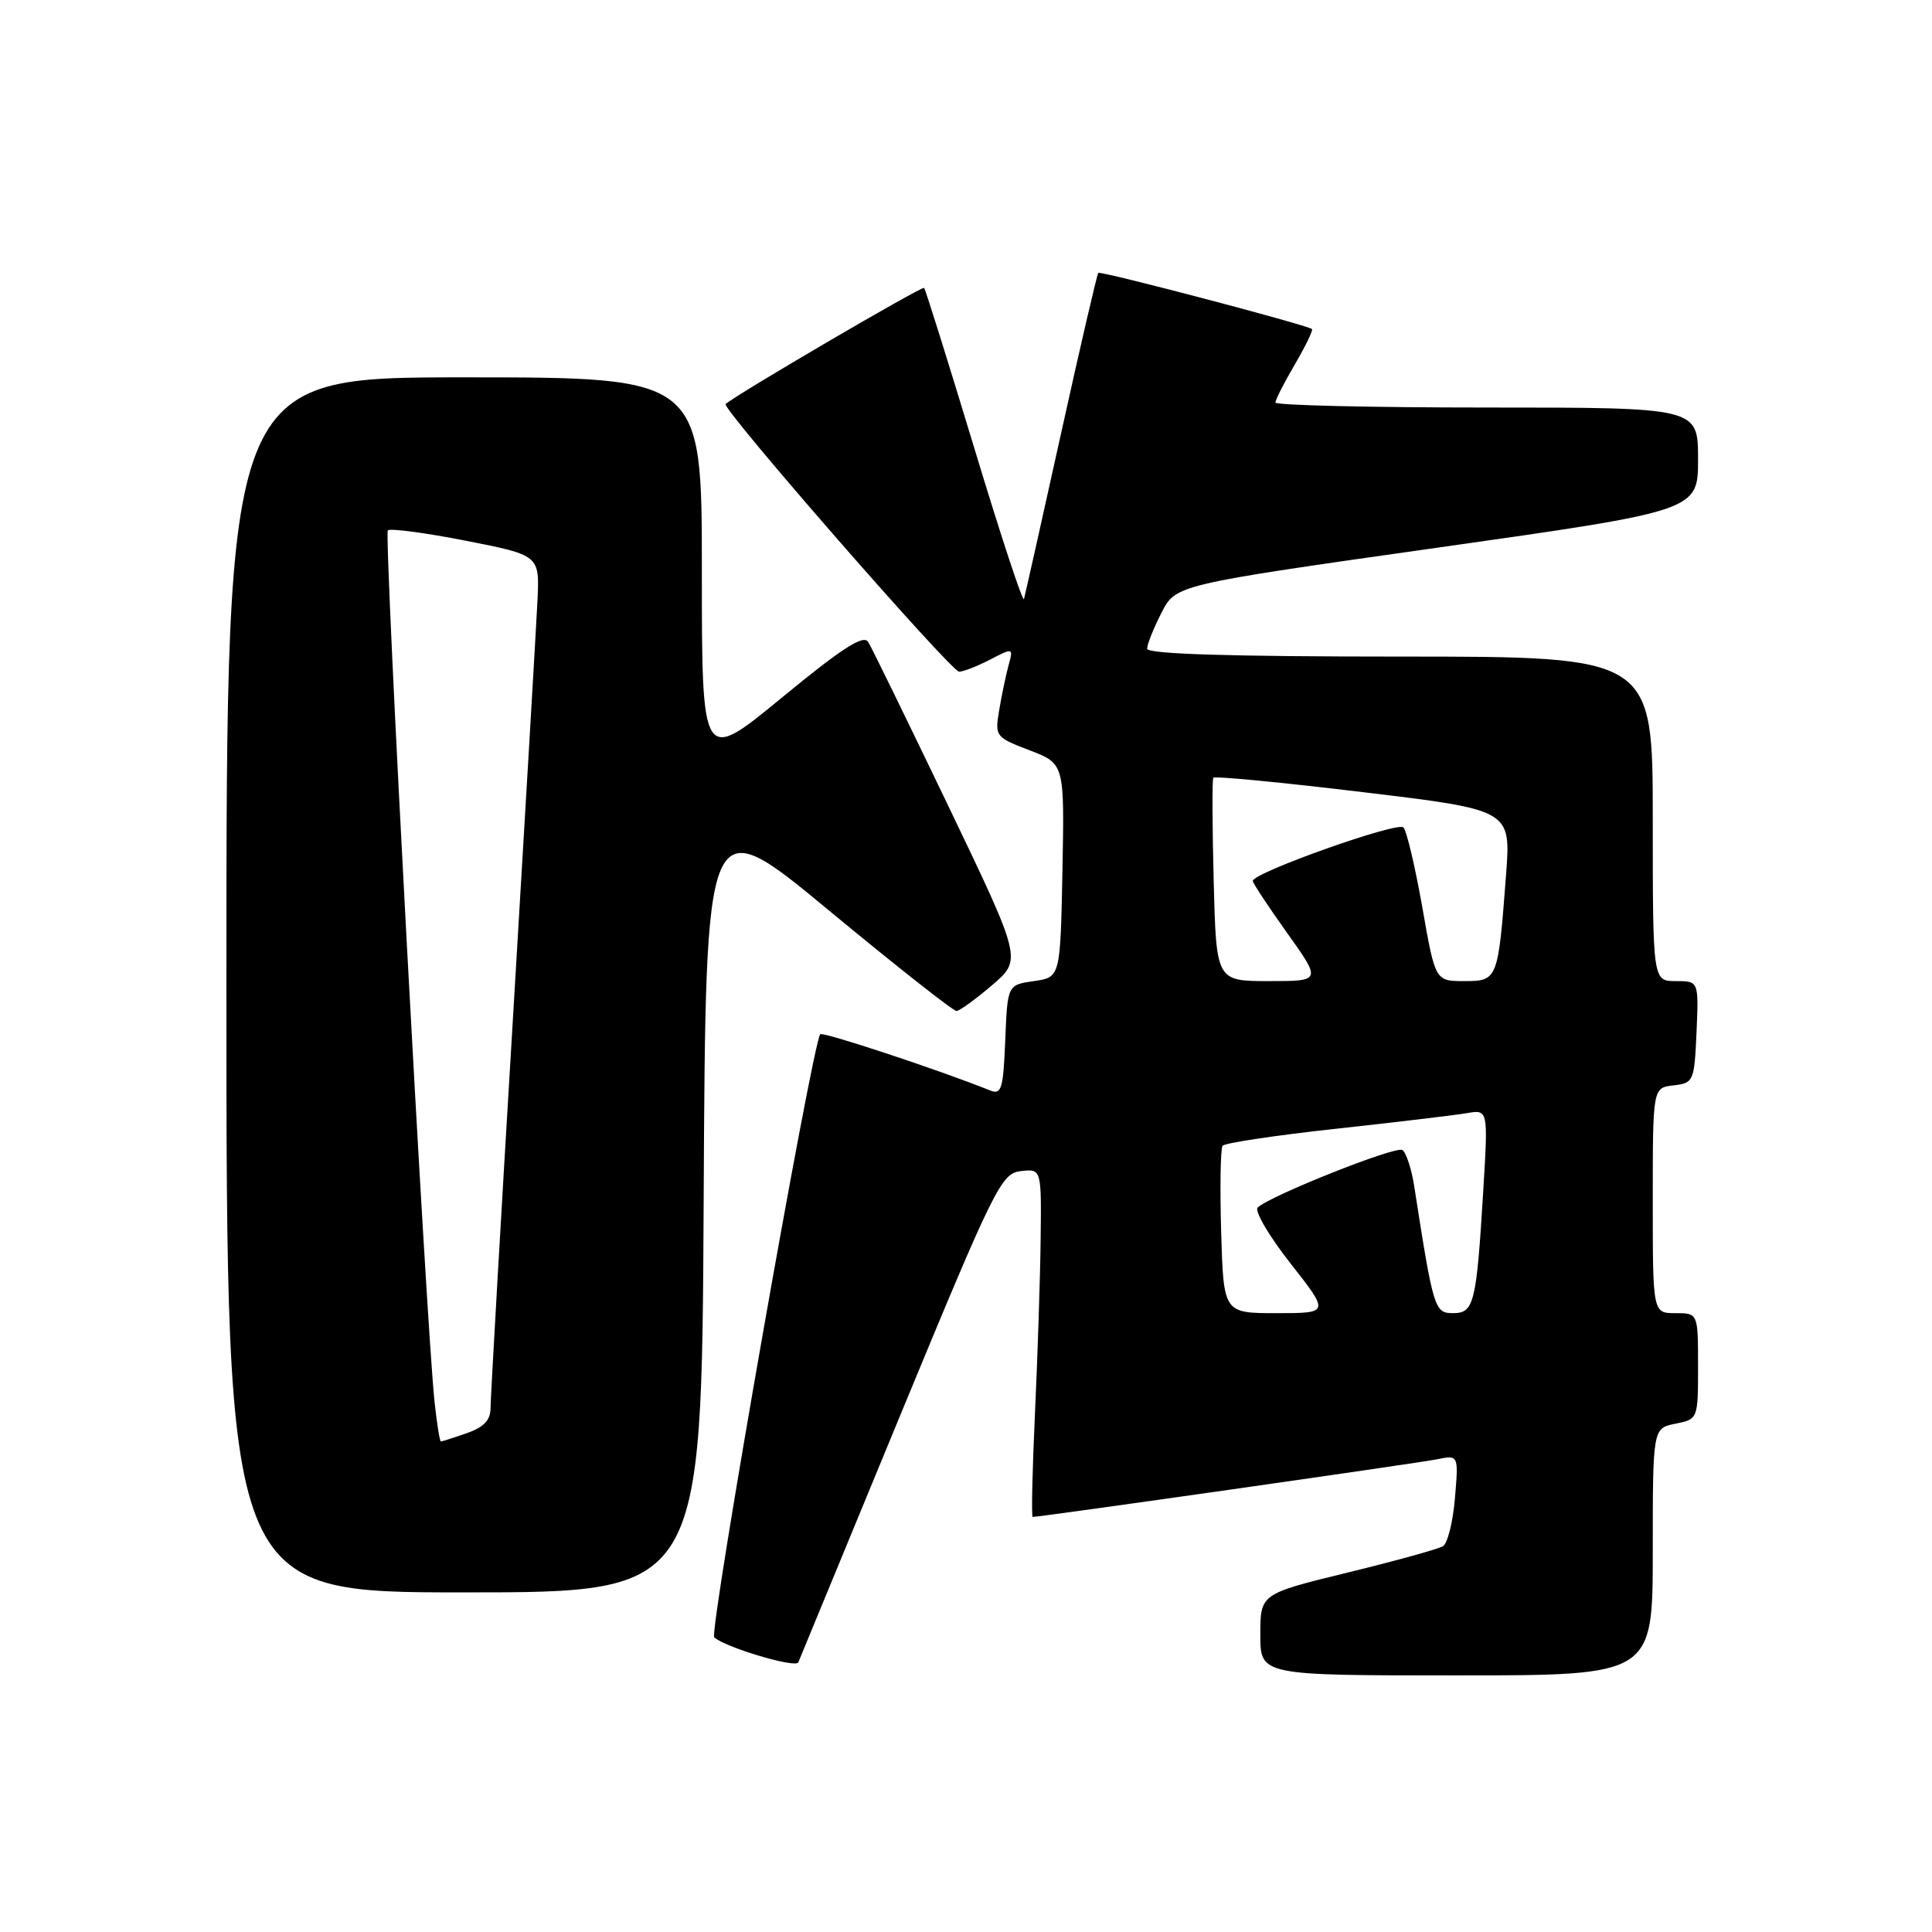 <?xml version="1.0" encoding="UTF-8" standalone="no"?>
<!DOCTYPE svg PUBLIC "-//W3C//DTD SVG 1.1//EN" "http://www.w3.org/Graphics/SVG/1.1/DTD/svg11.dtd" >
<svg xmlns="http://www.w3.org/2000/svg" xmlns:xlink="http://www.w3.org/1999/xlink" version="1.1" viewBox="0 0 256 256">
 <g >
 <path fill="currentColor"
d=" M 219.00 205.62 C 219.00 189.25 219.00 189.25 222.00 188.65 C 224.99 188.05 225.00 188.03 225.00 181.03 C 225.00 174.00 225.00 174.00 222.00 174.00 C 219.00 174.00 219.00 174.00 219.00 159.07 C 219.00 144.13 219.00 144.13 221.75 143.82 C 224.41 143.51 224.51 143.29 224.80 136.75 C 225.09 130.00 225.09 130.00 222.05 130.00 C 219.00 130.00 219.00 130.00 219.00 108.50 C 219.00 87.00 219.00 87.00 185.50 87.00 C 162.98 87.00 152.00 86.66 152.00 85.96 C 152.00 85.39 152.85 83.25 153.90 81.20 C 155.80 77.48 155.80 77.48 190.40 72.58 C 225.00 67.68 225.00 67.68 225.00 60.84 C 225.00 54.00 225.00 54.00 197.00 54.00 C 181.60 54.00 169.00 53.70 169.00 53.34 C 169.00 52.97 170.16 50.69 171.59 48.26 C 173.01 45.83 174.02 43.73 173.84 43.60 C 173.02 43.01 145.81 35.86 145.53 36.16 C 145.36 36.35 143.13 45.95 140.58 57.50 C 138.03 69.05 135.82 78.89 135.68 79.38 C 135.53 79.86 132.57 70.86 129.10 59.38 C 125.62 47.89 122.63 38.34 122.45 38.15 C 122.19 37.86 97.39 52.37 96.15 53.54 C 95.56 54.09 126.02 89.00 127.09 89.00 C 127.65 89.00 129.49 88.28 131.19 87.40 C 134.26 85.81 134.28 85.82 133.64 88.15 C 133.29 89.44 132.73 92.11 132.40 94.08 C 131.81 97.57 131.90 97.69 136.43 99.42 C 141.05 101.19 141.05 101.19 140.78 115.34 C 140.50 129.50 140.50 129.50 137.00 130.00 C 133.50 130.50 133.50 130.50 133.20 137.84 C 132.94 144.29 132.70 145.10 131.20 144.49 C 124.45 141.78 109.01 136.67 108.69 137.04 C 107.62 138.30 93.91 216.30 94.64 216.96 C 96.13 218.30 105.47 221.08 105.78 220.27 C 105.95 219.85 112.03 205.10 119.30 187.50 C 131.83 157.18 132.67 155.48 135.26 155.18 C 138.00 154.87 138.00 154.87 137.89 164.18 C 137.83 169.31 137.49 179.69 137.14 187.25 C 136.79 194.81 136.65 201.00 136.84 201.00 C 137.90 201.00 187.99 193.86 190.38 193.37 C 193.27 192.78 193.27 192.78 192.79 198.48 C 192.53 201.62 191.82 204.50 191.20 204.88 C 190.58 205.26 184.89 206.83 178.54 208.38 C 167.00 211.20 167.00 211.20 167.00 216.60 C 167.00 222.00 167.00 222.00 193.00 222.00 C 219.00 222.00 219.00 222.00 219.00 205.62 Z  M 93.24 159.06 C 93.50 107.12 93.50 107.12 109.74 120.56 C 118.67 127.95 126.32 133.98 126.74 133.96 C 127.16 133.94 129.28 132.40 131.46 130.54 C 135.42 127.15 135.42 127.15 125.65 106.78 C 120.27 95.58 115.50 85.80 115.04 85.06 C 114.41 84.05 111.56 85.89 103.60 92.44 C 93.00 101.16 93.00 101.16 93.00 75.58 C 93.00 50.00 93.00 50.00 61.50 50.00 C 30.00 50.00 30.00 50.00 30.00 130.50 C 30.00 211.00 30.00 211.00 61.49 211.00 C 92.98 211.00 92.98 211.00 93.24 159.06 Z  M 161.81 163.25 C 161.64 157.34 161.72 152.20 162.00 151.82 C 162.28 151.45 169.03 150.44 177.00 149.57 C 184.97 148.70 192.78 147.77 194.35 147.50 C 197.19 147.01 197.19 147.01 196.54 157.76 C 195.63 172.76 195.32 174.00 192.52 174.00 C 190.09 174.00 189.92 173.44 187.40 157.23 C 187.04 154.88 186.32 152.70 185.81 152.38 C 184.91 151.83 168.36 158.41 166.65 160.00 C 166.19 160.44 168.14 163.77 170.99 167.40 C 176.18 174.00 176.18 174.00 169.16 174.00 C 162.13 174.00 162.13 174.00 161.81 163.25 Z  M 160.82 116.75 C 160.63 109.46 160.61 103.30 160.77 103.06 C 160.93 102.81 169.87 103.67 180.63 104.97 C 200.21 107.32 200.21 107.32 199.56 115.91 C 198.50 129.88 198.46 130.00 194.01 130.00 C 190.18 130.00 190.18 130.00 188.47 120.25 C 187.52 114.89 186.40 110.11 185.96 109.64 C 185.21 108.82 166.00 115.64 166.00 116.73 C 166.00 117.01 168.05 120.12 170.55 123.62 C 175.10 130.00 175.10 130.00 168.13 130.00 C 161.16 130.00 161.16 130.00 160.82 116.75 Z  M 57.58 185.75 C 56.46 175.27 50.85 70.81 51.39 70.28 C 51.69 69.98 56.34 70.59 61.72 71.65 C 71.50 73.57 71.50 73.57 71.22 79.54 C 71.06 82.82 69.60 107.73 67.97 134.91 C 66.33 162.08 65.00 185.32 65.00 186.56 C 65.00 188.18 64.12 189.11 61.85 189.90 C 60.12 190.51 58.58 191.00 58.42 191.00 C 58.27 191.00 57.89 188.64 57.58 185.75 Z "/>
</g>
</svg>